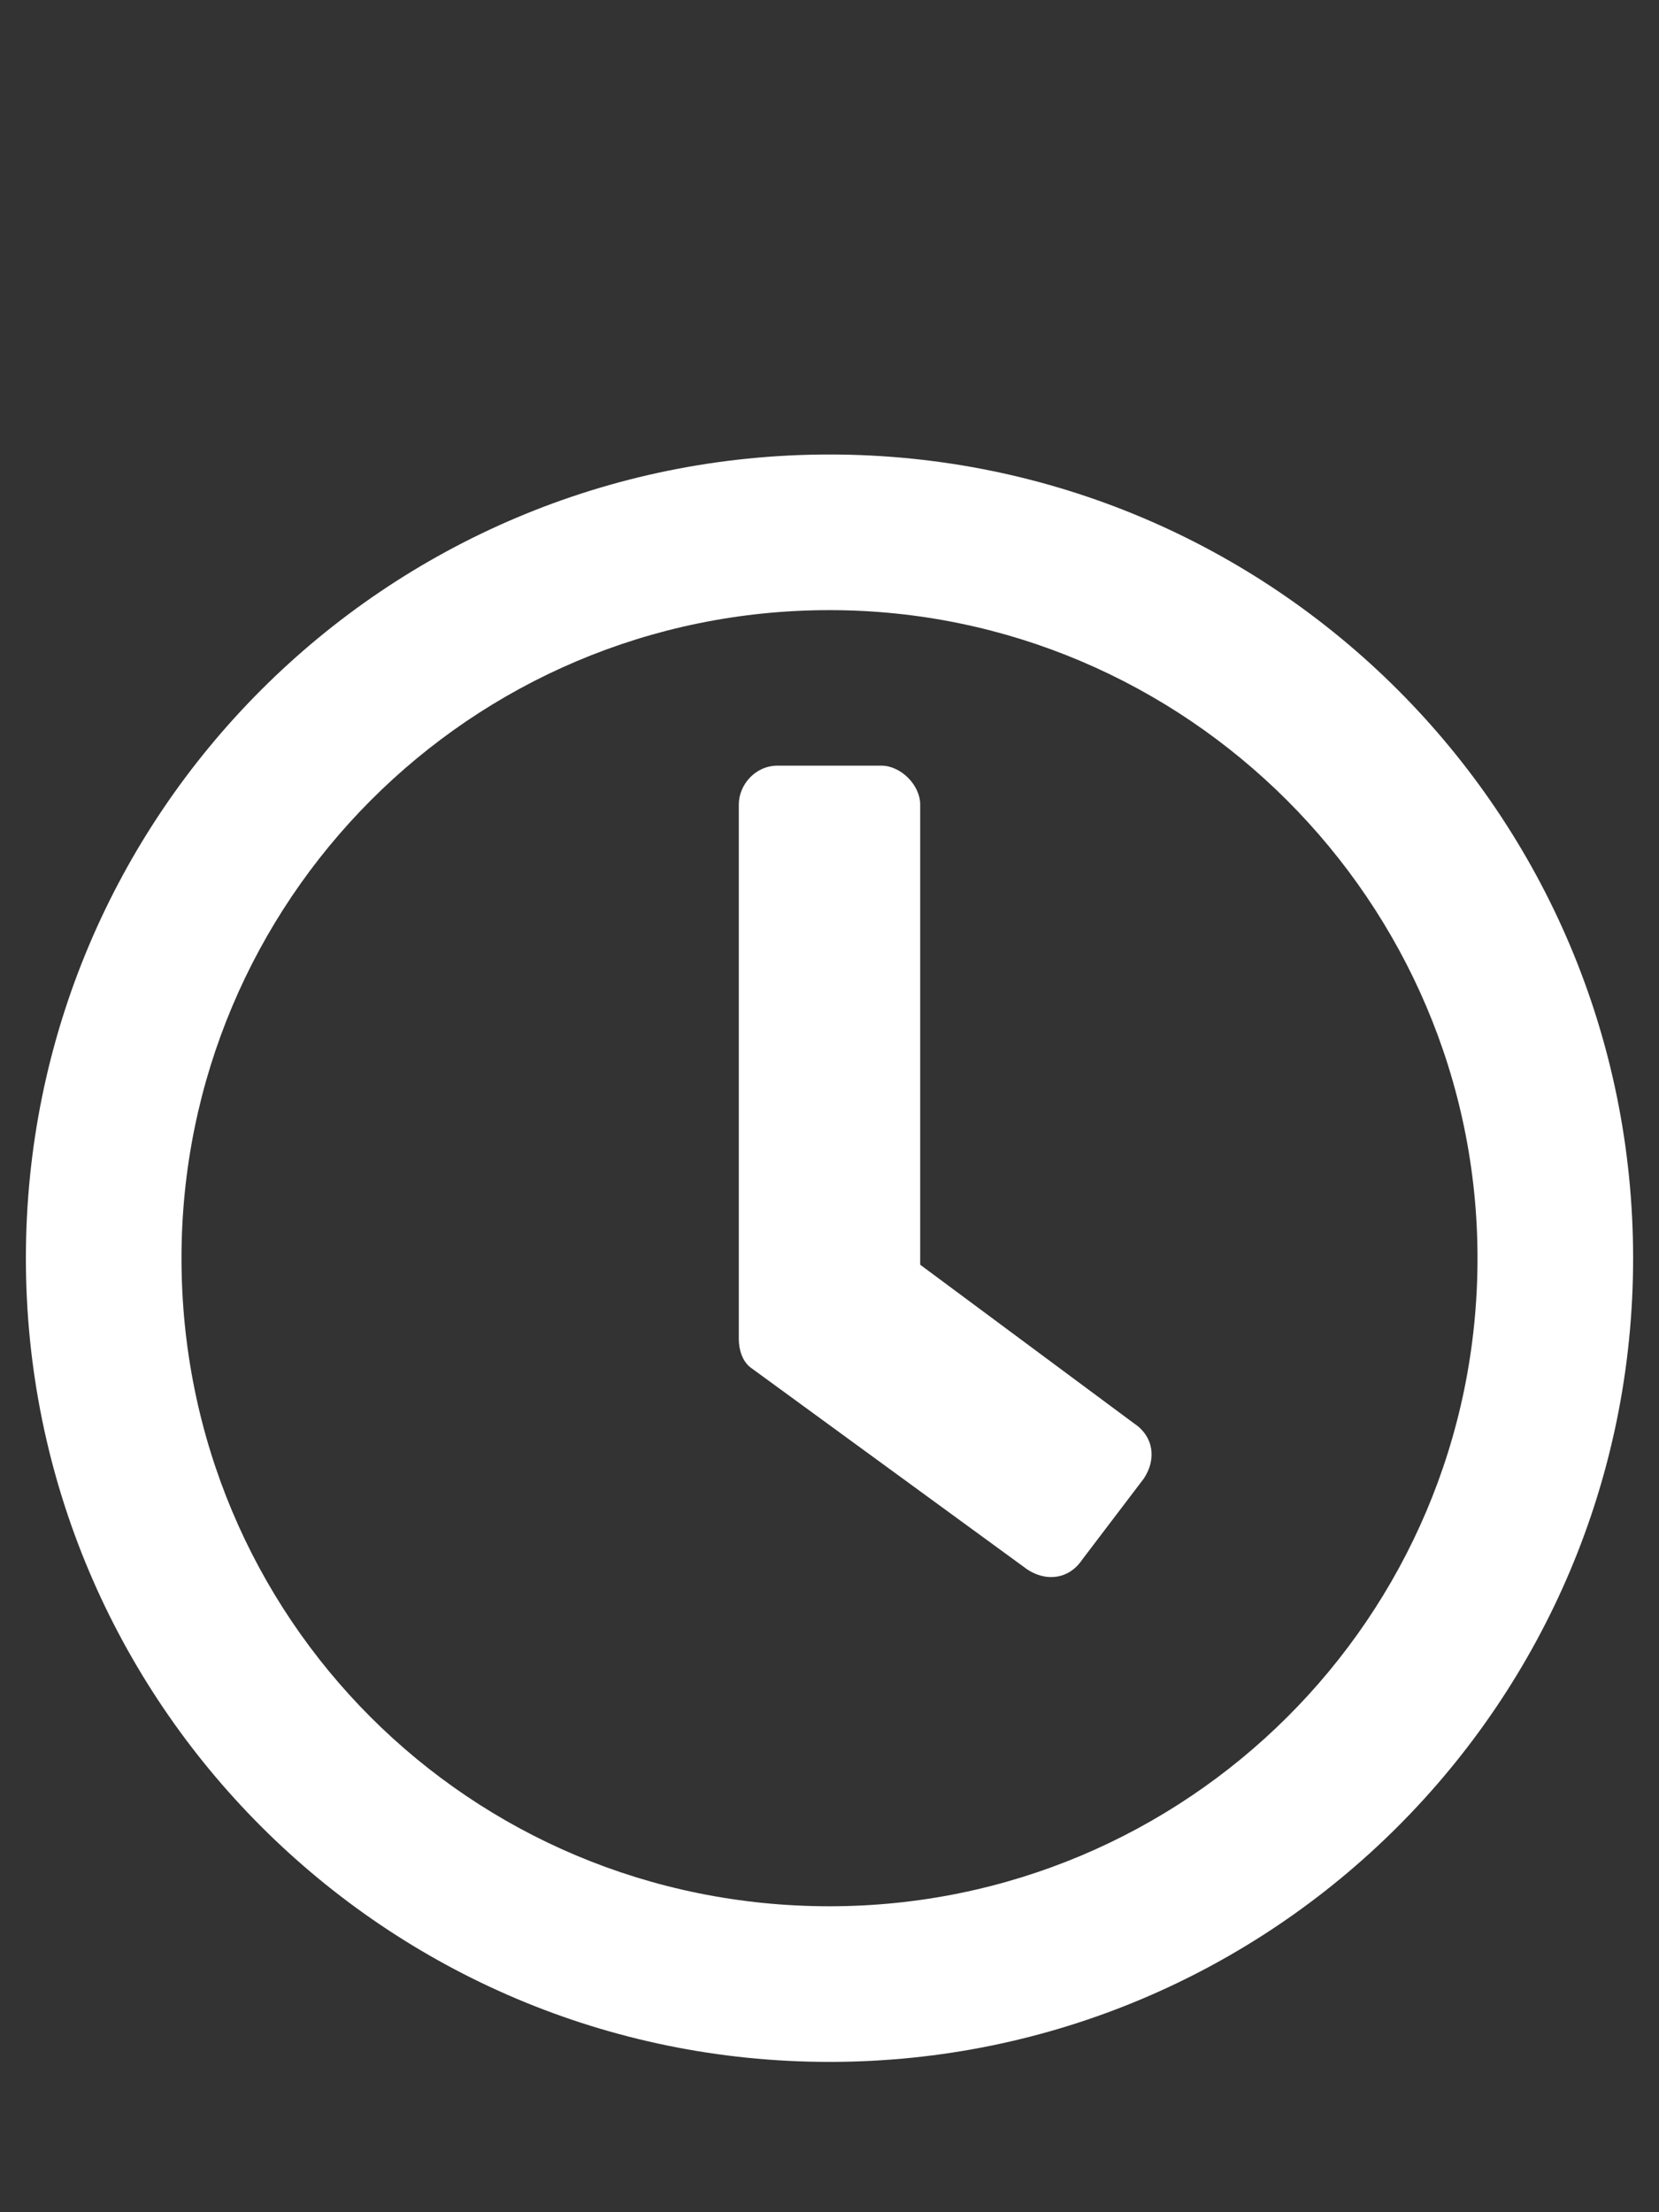 <svg width="15" height="20" viewBox="0 0 15 20" fill="none" xmlns="http://www.w3.org/2000/svg">
<rect x="0" y="0" width="15" height="20" fill="#333333" stroke="none"/>
<path d="M7.5 4.109C11.514 4.109 14.766 7.361 14.766 11.375C14.766 15.389 11.514 18.641 7.5 18.641C3.486 18.641 0.234 15.389 0.234 11.375C0.234 7.361 3.486 4.109 7.5 4.109ZM7.5 17.234C10.723 17.234 13.359 14.627 13.359 11.375C13.359 8.152 10.723 5.516 7.5 5.516C4.248 5.516 1.641 8.152 1.641 11.375C1.641 14.627 4.248 17.234 7.5 17.234ZM9.287 14.188L6.797 12.371C6.709 12.312 6.68 12.195 6.68 12.107V7.273C6.68 7.098 6.826 6.922 7.031 6.922H7.969C8.145 6.922 8.32 7.098 8.32 7.273V11.434L10.254 12.869C10.43 12.986 10.459 13.191 10.342 13.367L9.785 14.1C9.668 14.275 9.463 14.305 9.287 14.188Z" fill="white"/>
</svg>

